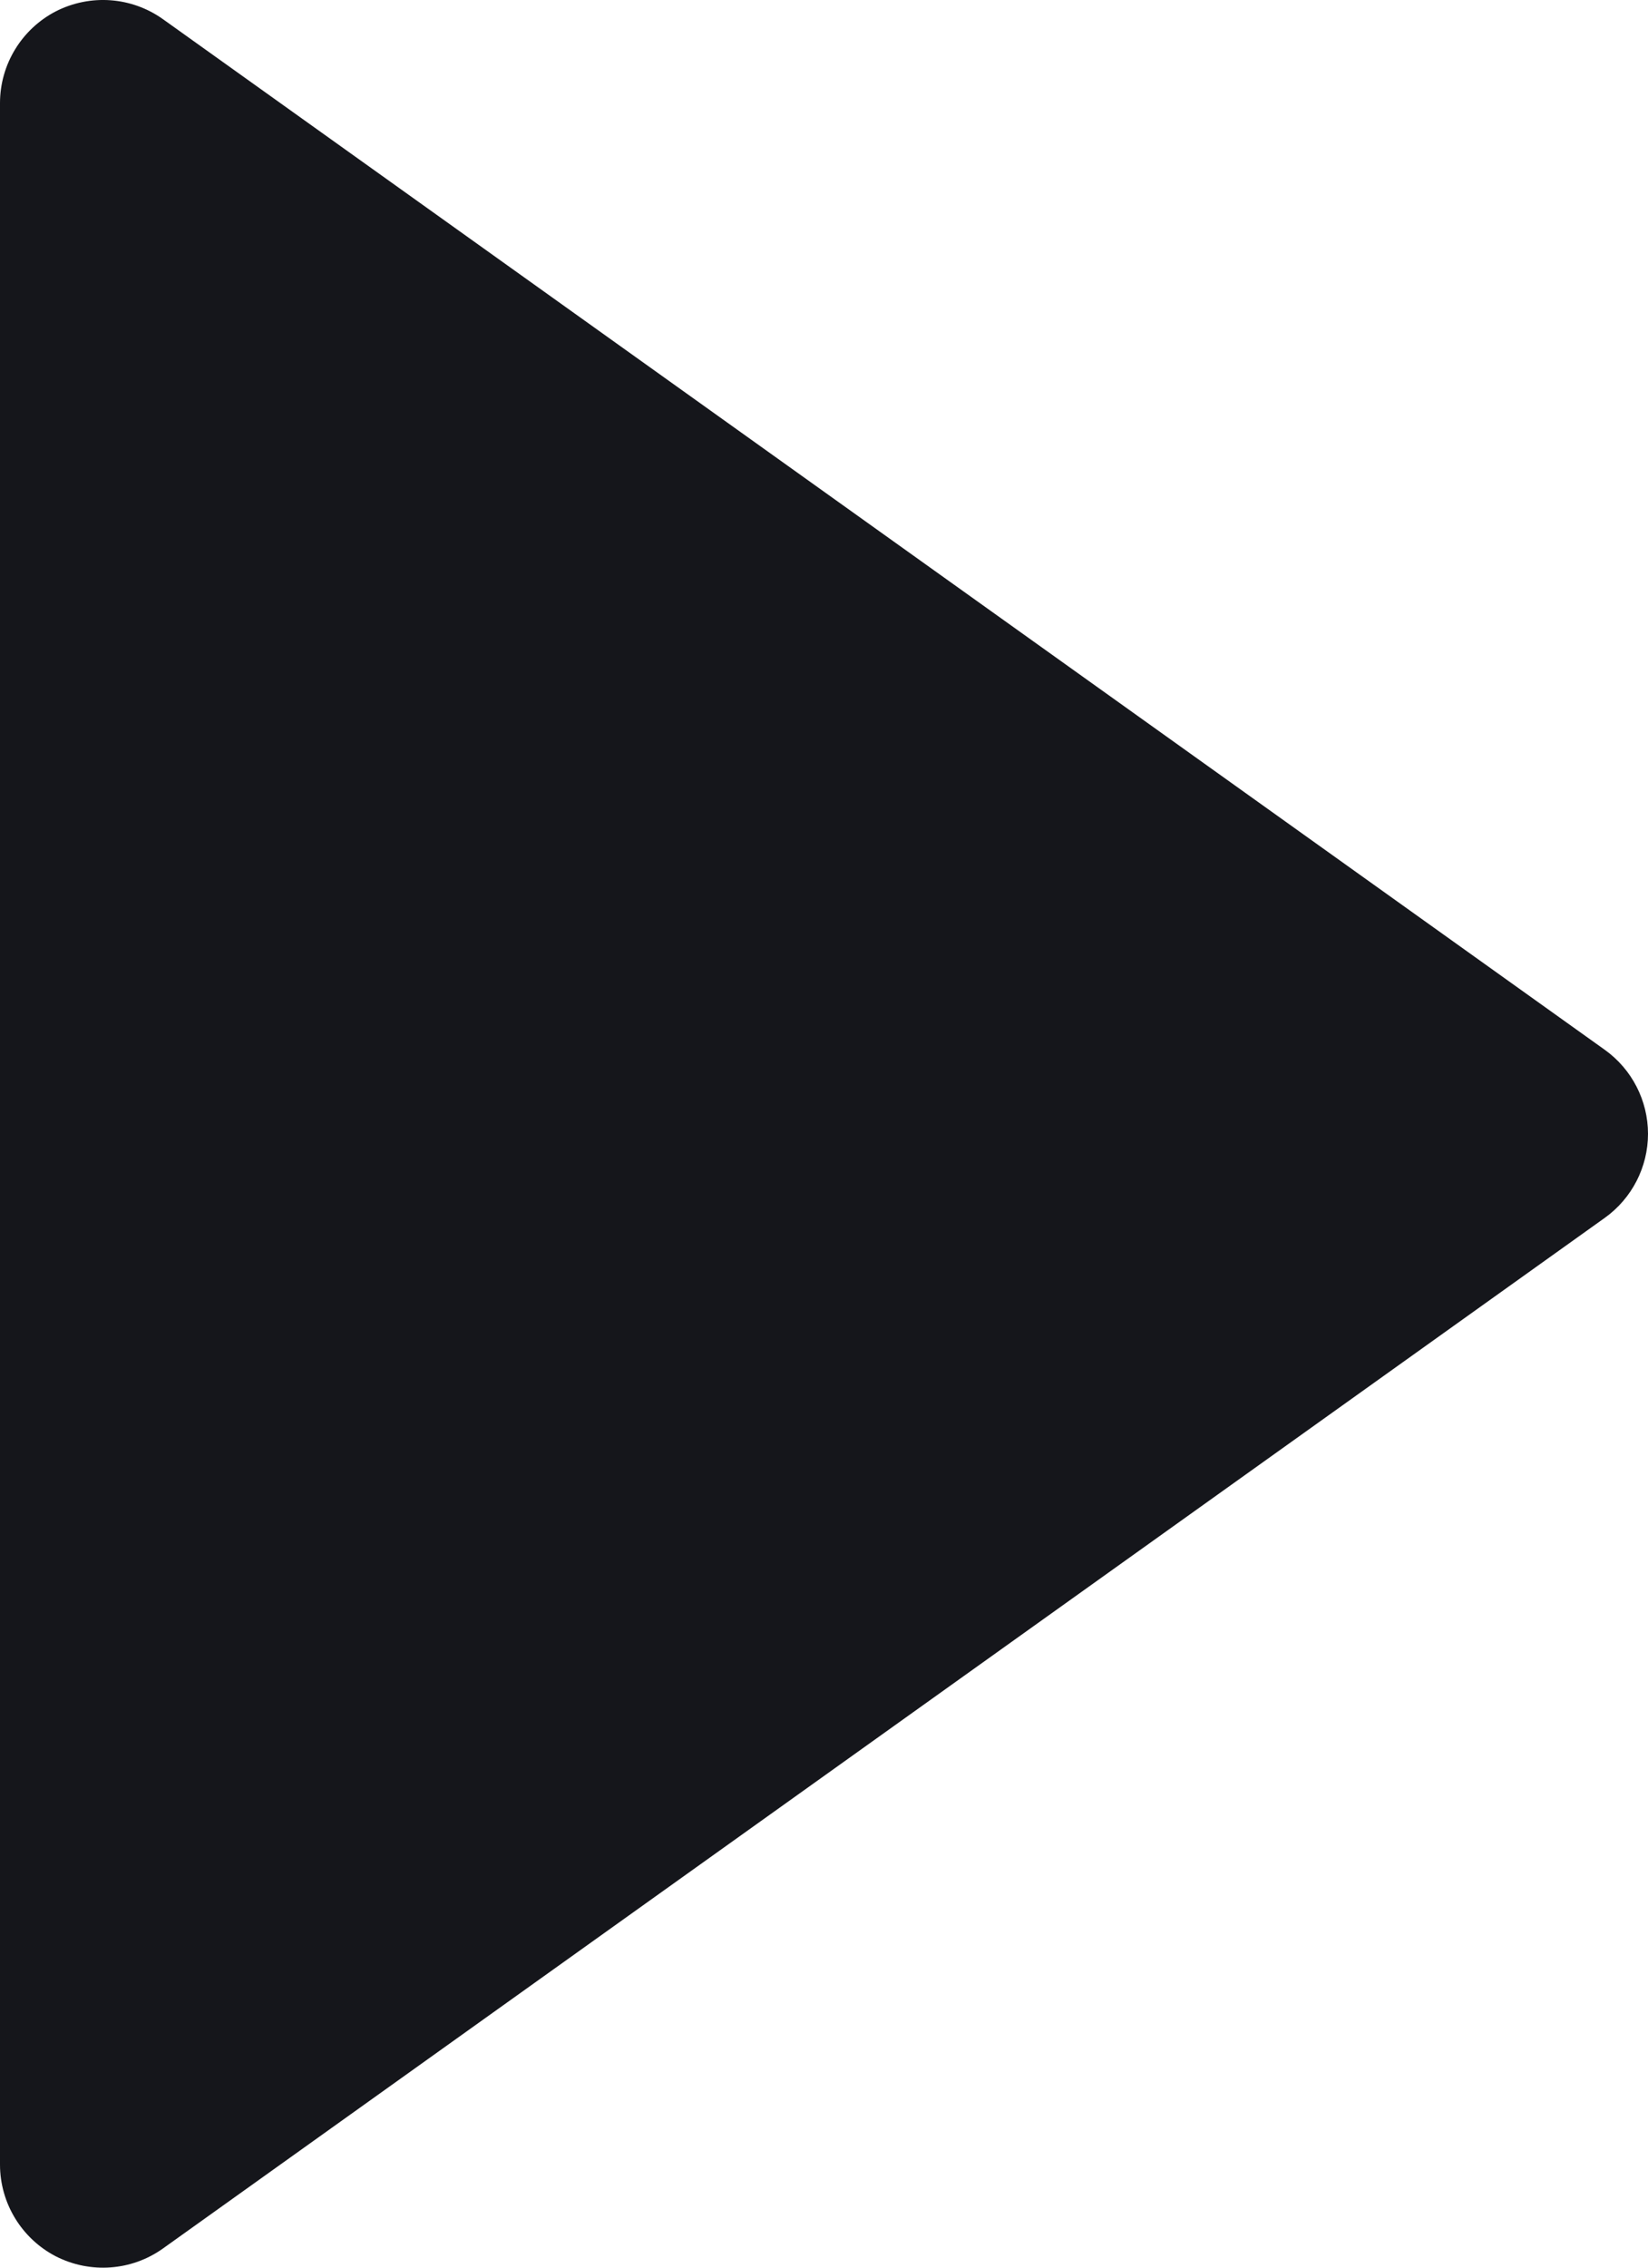<svg width="8" height="11" viewBox="0 0 8 11" fill="none" xmlns="http://www.w3.org/2000/svg">
<path d="M0.791 0.093C0.638 -0.016 0.438 -0.03 0.271 0.055C0.105 0.141 0 0.313 0 0.5V10.5C0 10.687 0.105 10.859 0.271 10.945C0.438 11.03 0.638 11.016 0.791 10.907L7.791 5.907C7.922 5.813 8 5.661 8 5.5C8 5.339 7.922 5.187 7.791 5.093L0.791 0.093Z" fill="#15161B"/>
</svg>
